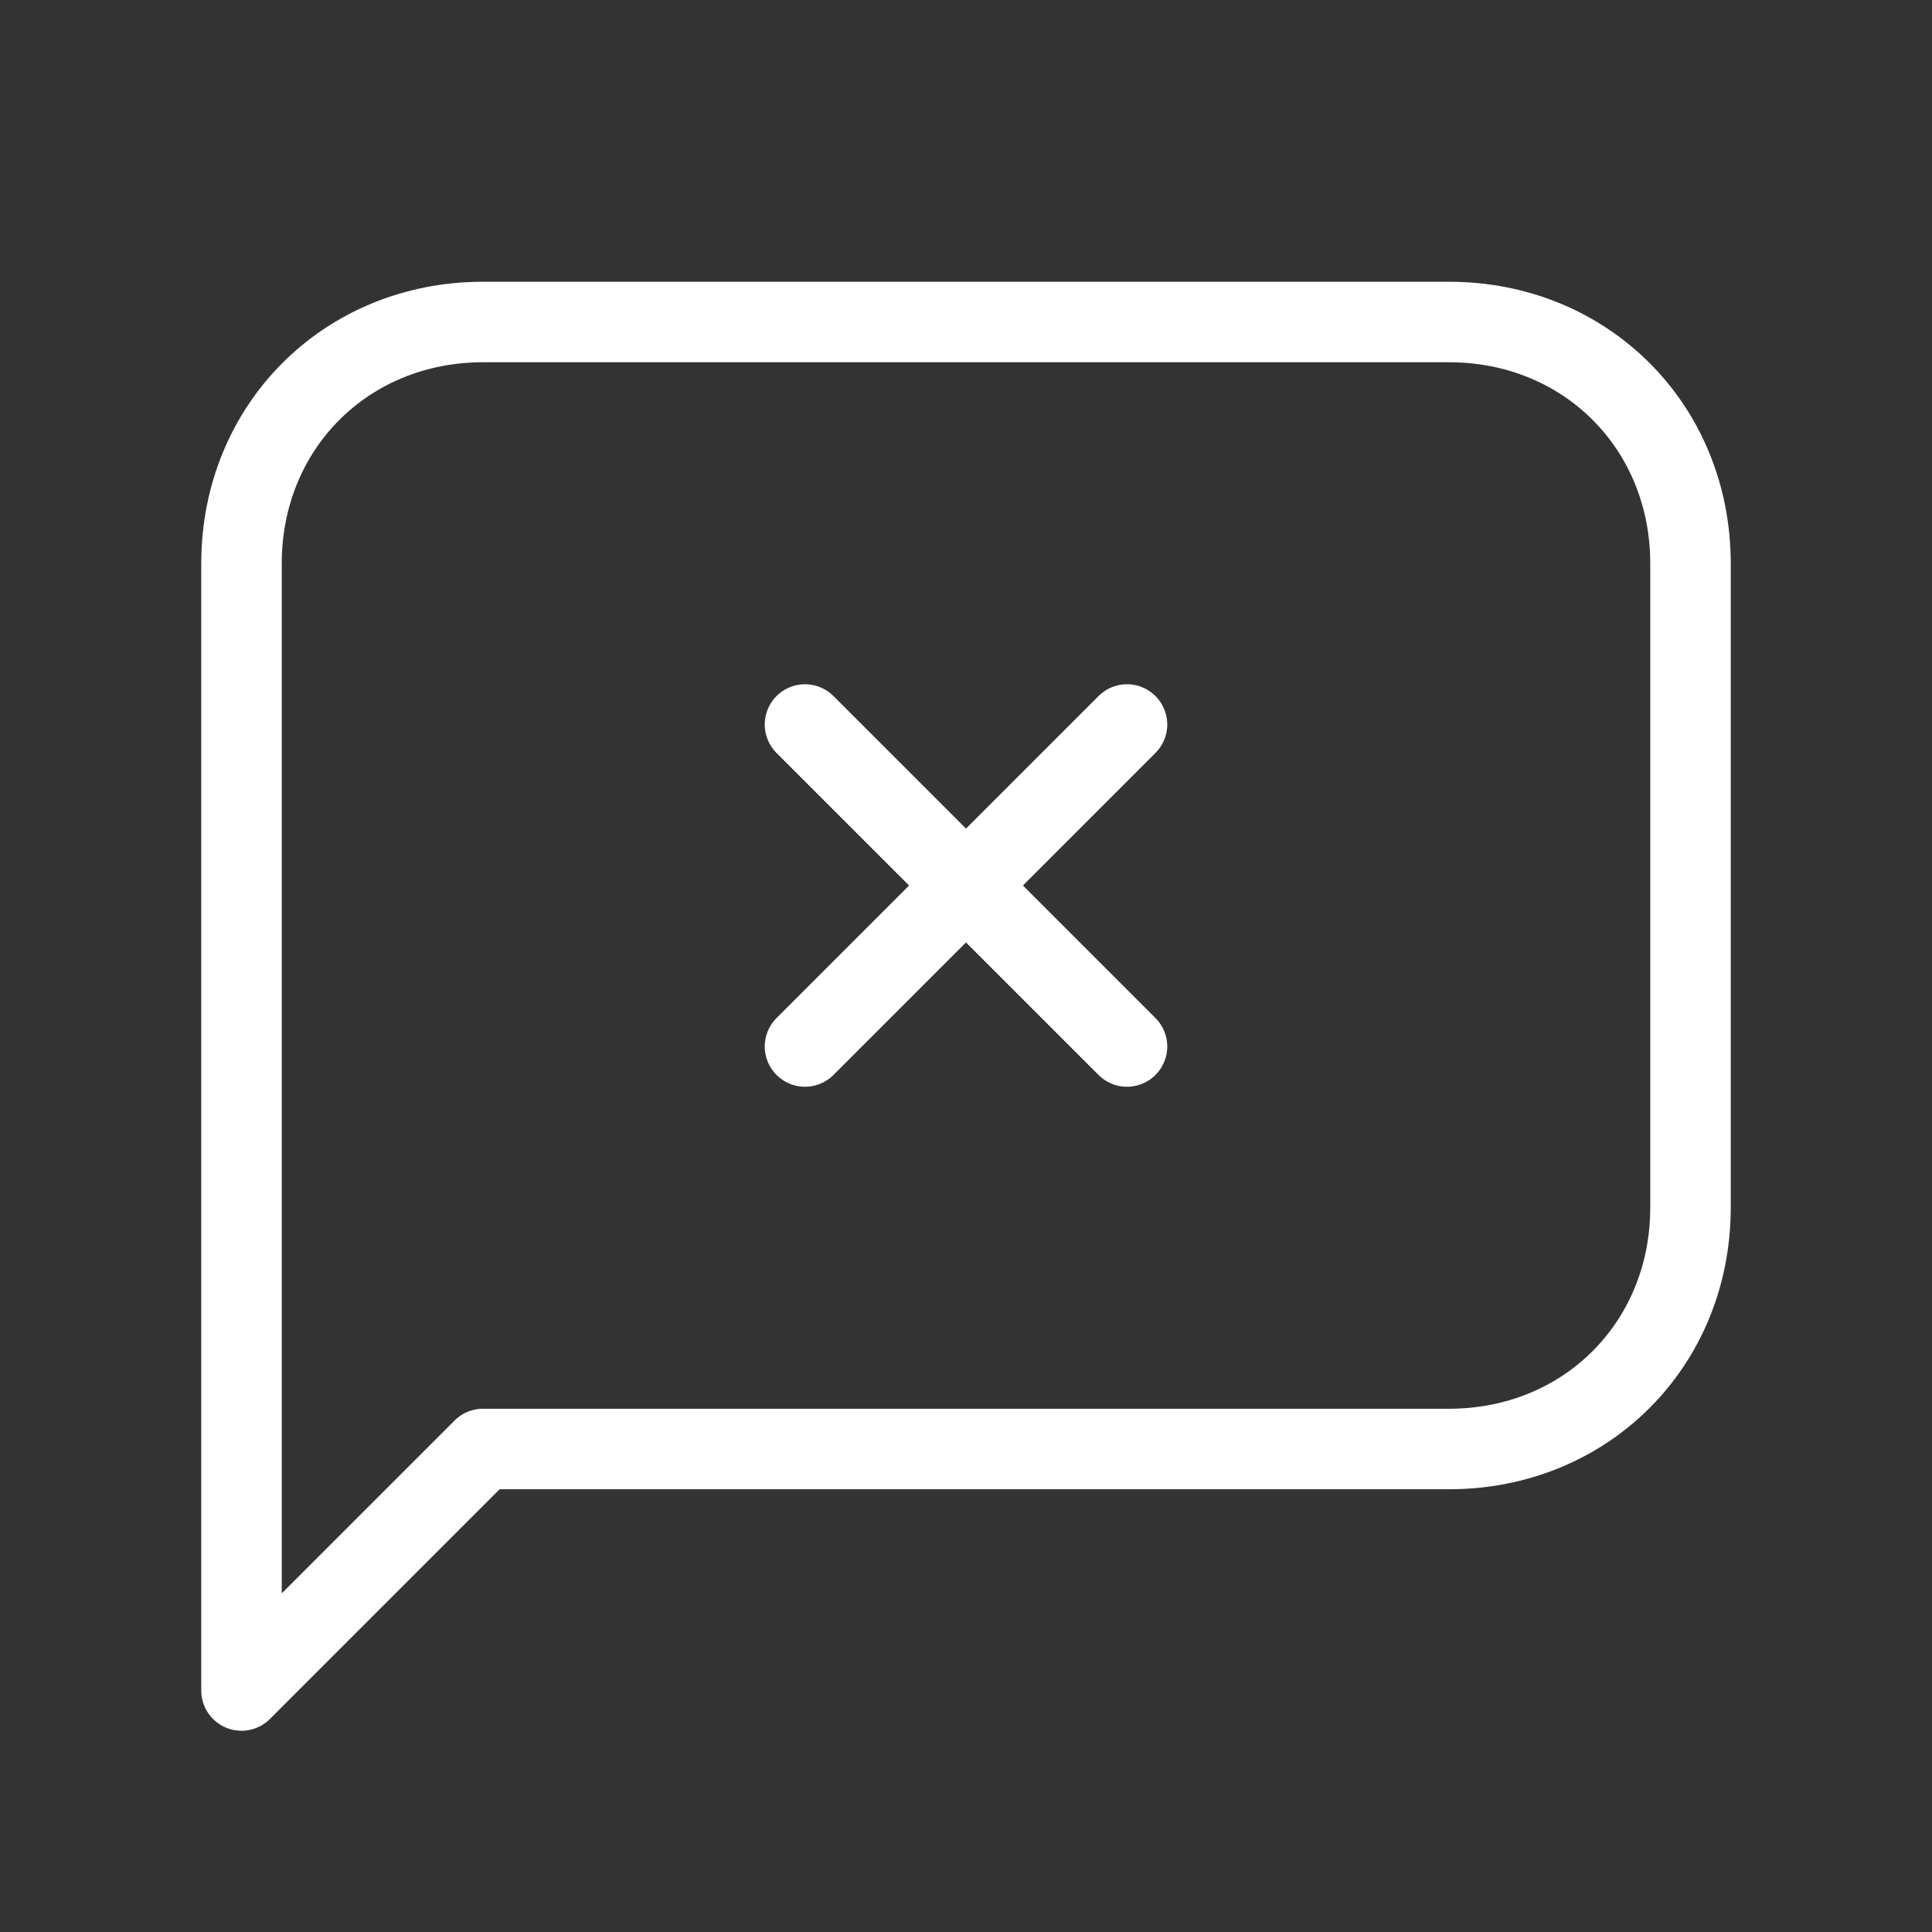 <svg fill="none" height="24" viewBox="0 0 24 24" width="24" xmlns="http://www.w3.org/2000/svg"><rect x="0" y="0" width="24" height="24" fill="#333333" stroke="none"/><g stroke="#fff" stroke-linecap="round" stroke-linejoin="round" stroke-miterlimit="10"><path d="m3 7c0-1.7 1.3-3 3-3h12c1.7 0 3 1.3 3 3v8c0 1.7-1.3 3-3 3h-12l-3 3v-3z"/><path d="m10 13 4-4"/><path d="m14 13-4-4"/></g></svg>